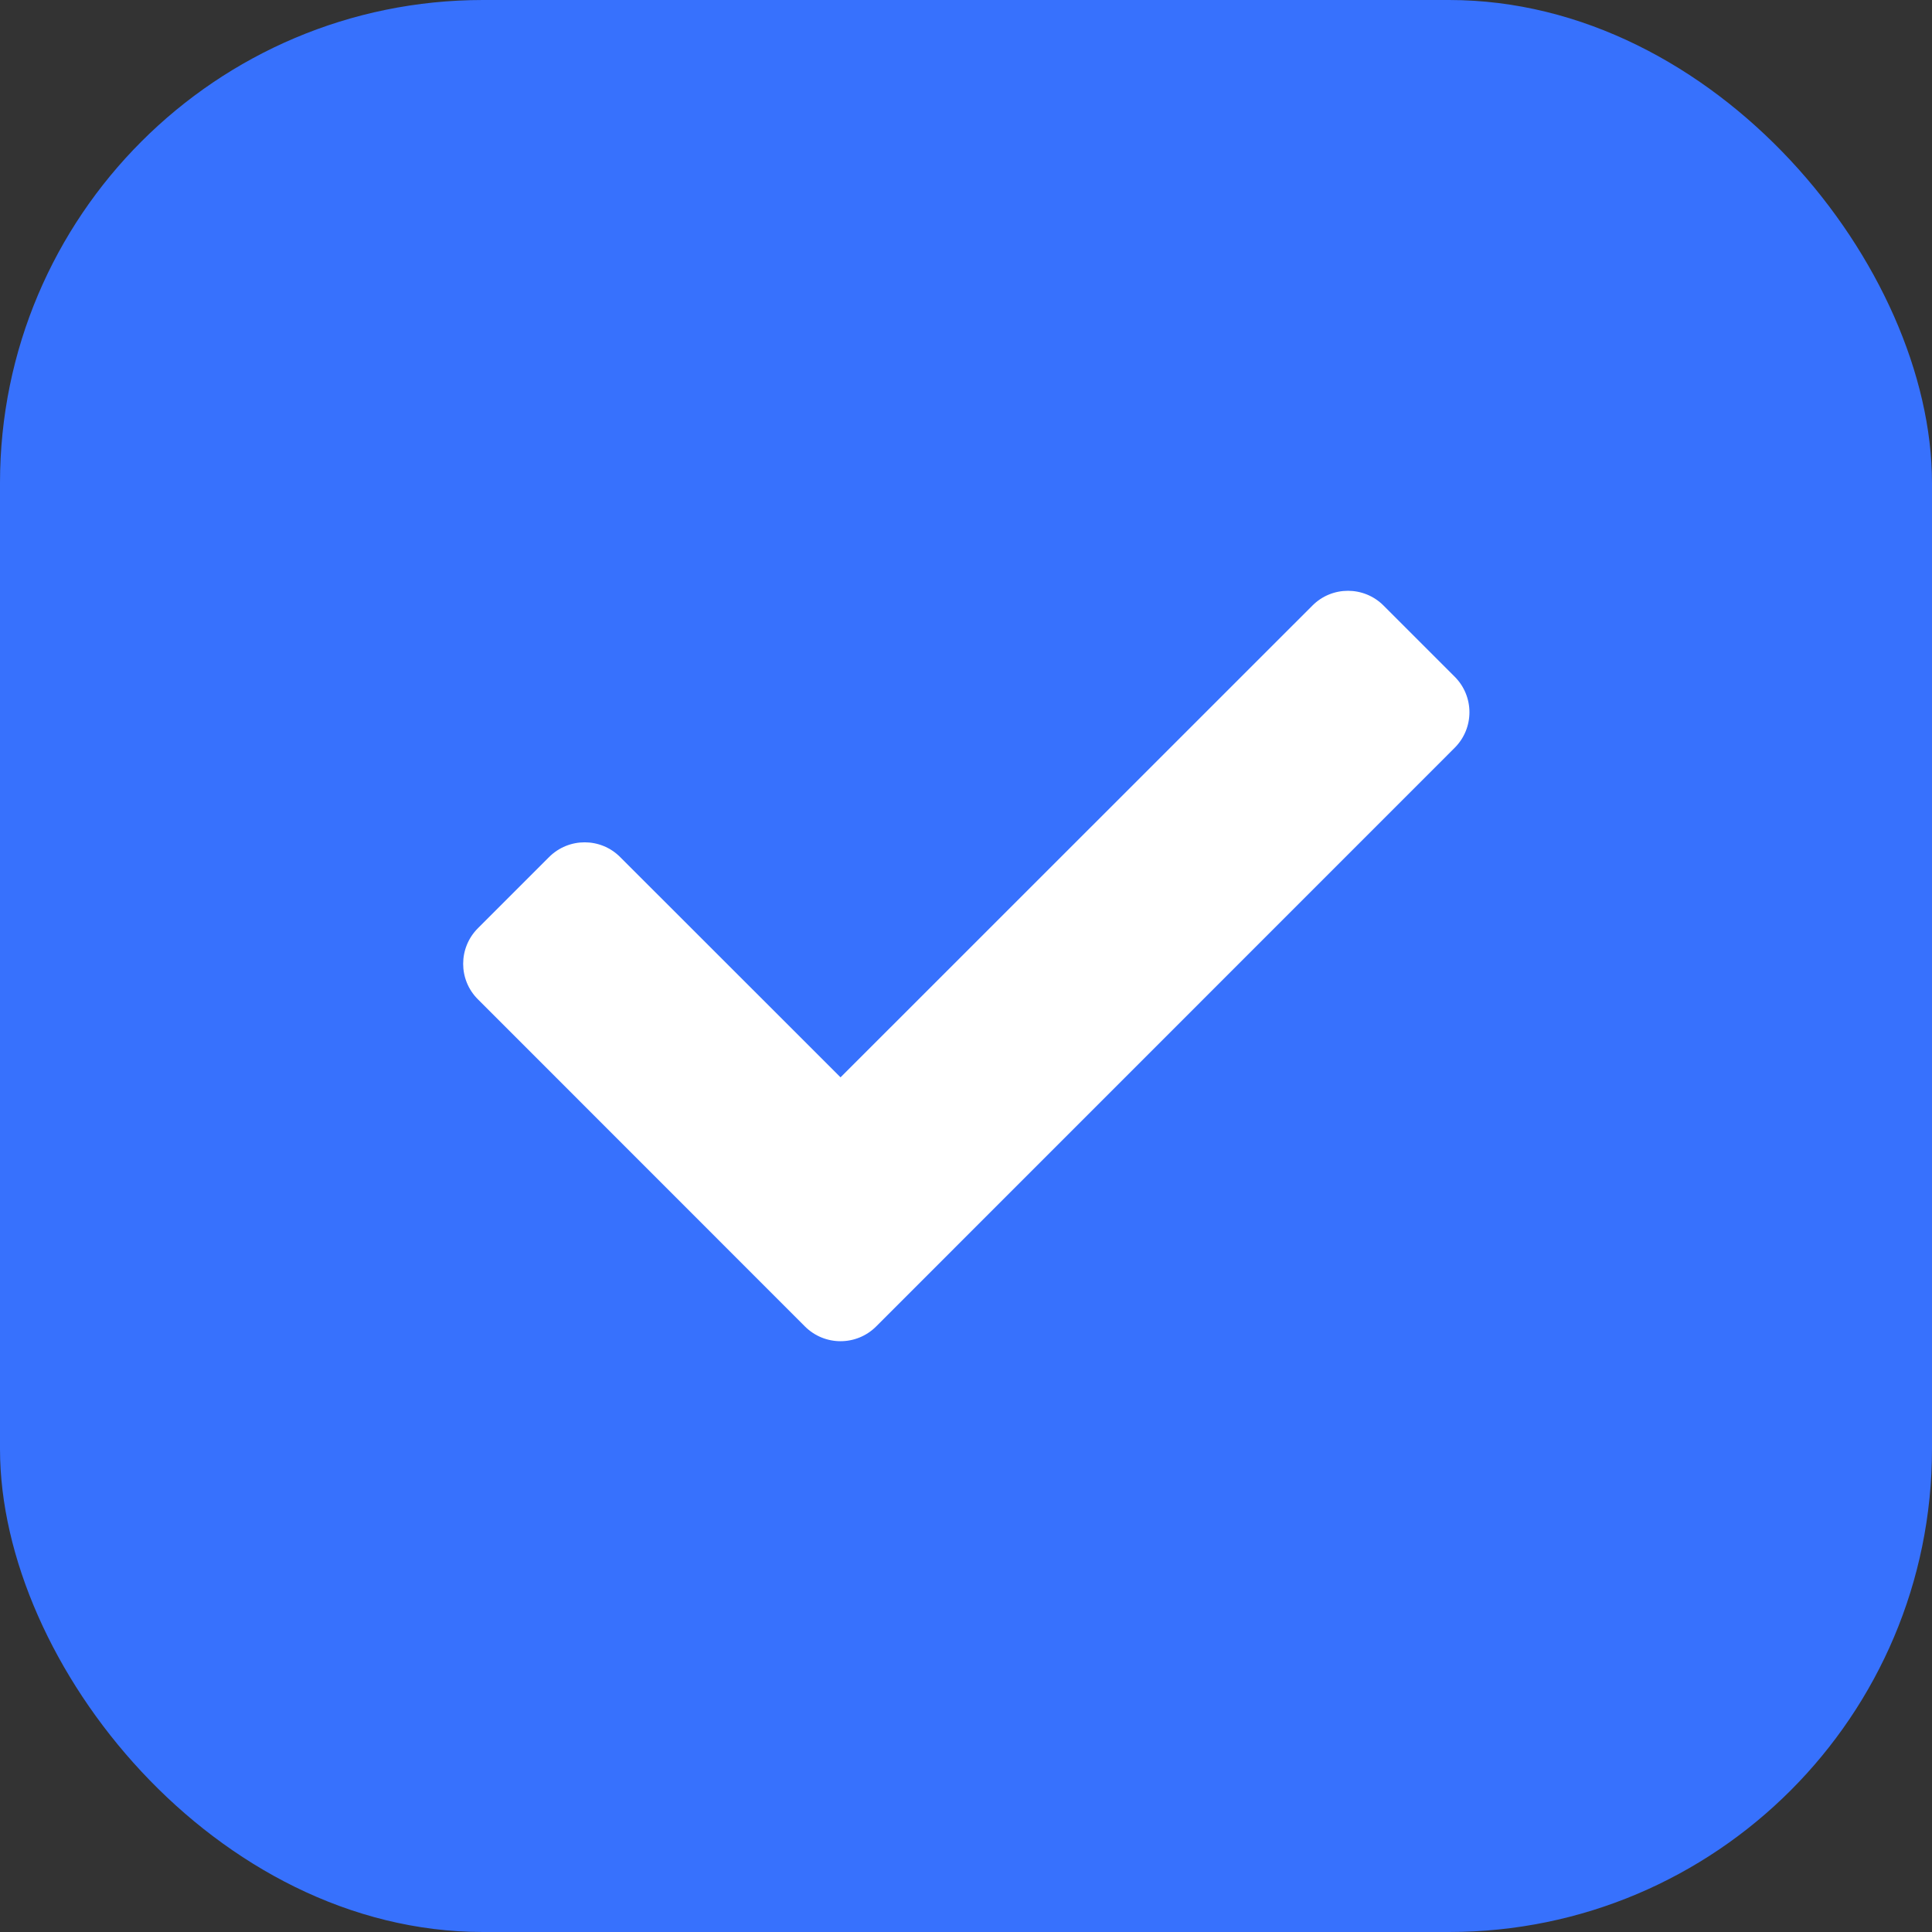 <svg width="16" height="16" viewBox="0 0 16 16" fill="none" xmlns="http://www.w3.org/2000/svg">
<rect x="0" y="0" width="16" height="16" fill="#333333" stroke="none"/>
<rect width="16" height="16" rx="4" fill="#3771FD"/>
<path d="M6.666 10.985L3.958 8.276C3.795 8.114 3.795 7.85 3.958 7.687L4.547 7.098C4.71 6.935 4.974 6.935 5.136 7.098L6.961 8.922L10.869 5.015C11.031 4.852 11.295 4.852 11.458 5.015L12.047 5.604C12.21 5.767 12.21 6.03 12.047 6.193L7.256 10.985C7.093 11.148 6.829 11.148 6.666 10.985V10.985Z" fill="white"/>
</svg>
